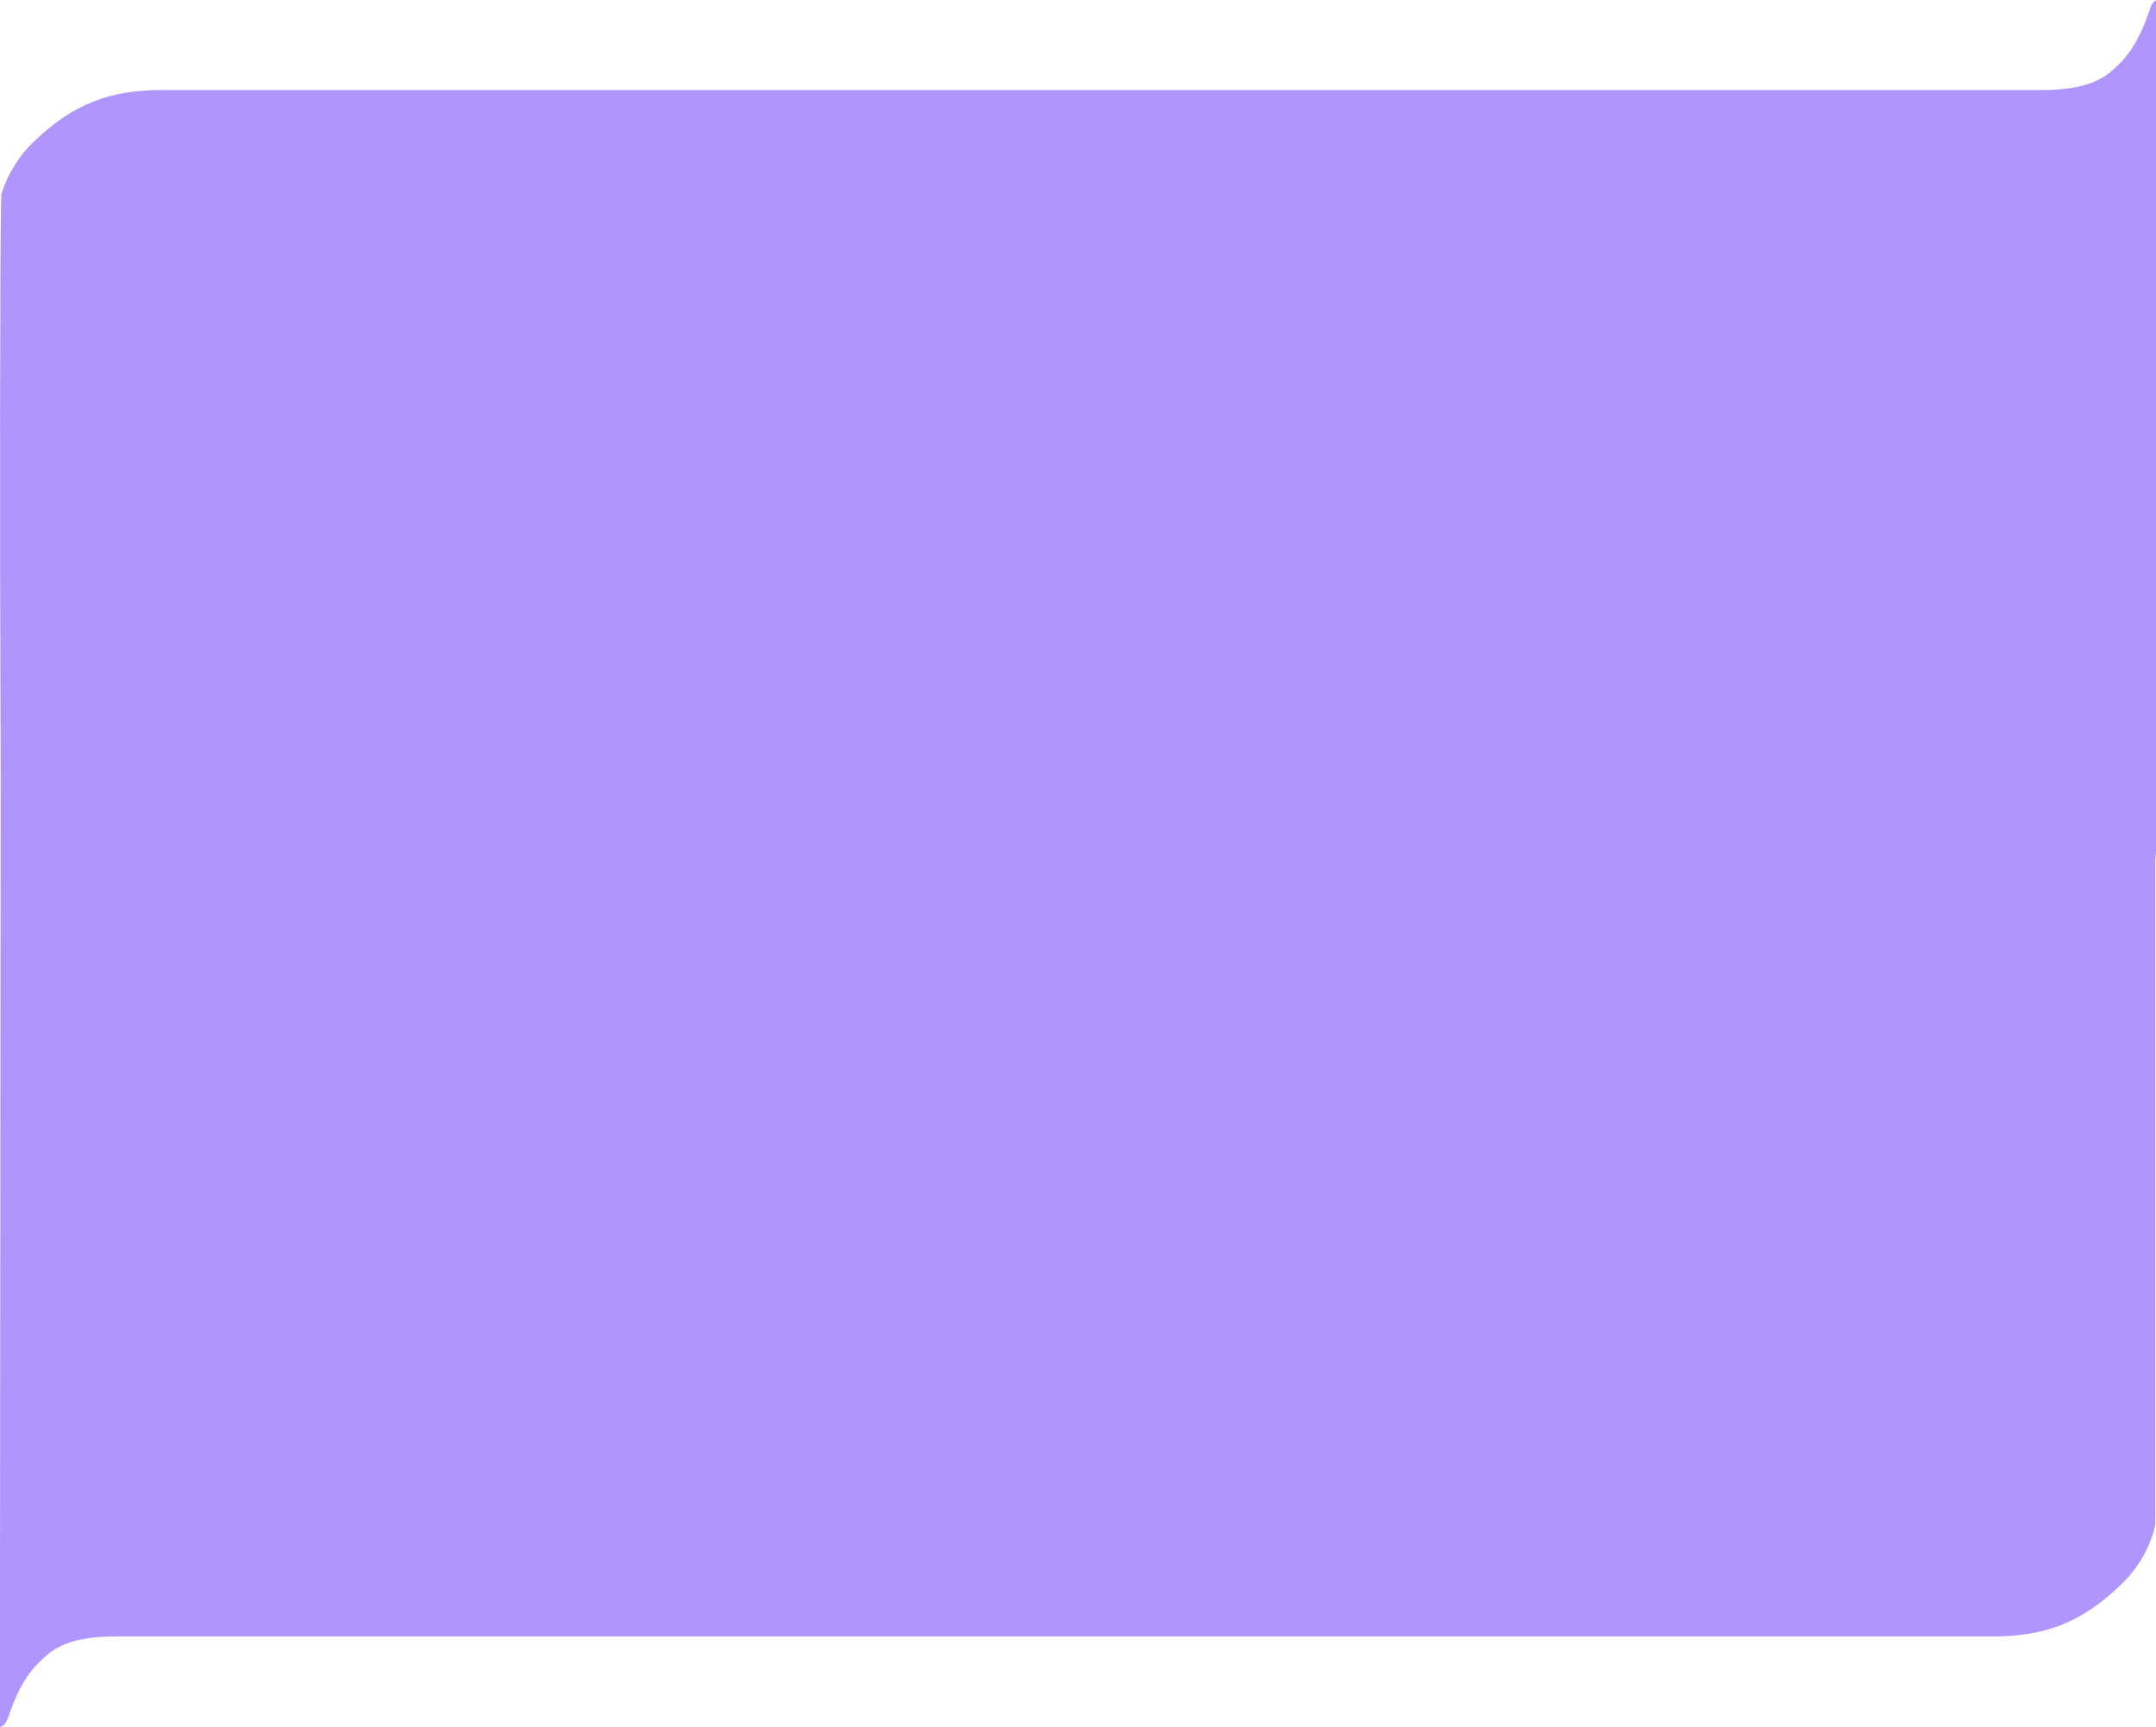 <?xml version="1.0" encoding="utf-8"?>
<!-- Generator: Adobe Illustrator 21.0.1, SVG Export Plug-In . SVG Version: 6.00 Build 0)  -->
<svg version="1.1" id="Layer_1" xmlns="http://www.w3.org/2000/svg" xmlns:xlink="http://www.w3.org/1999/xlink" x="0px" y="0px"
	 viewBox="0 0 612.9 491" style="enable-background:new 0 0 612.9 491;" xml:space="preserve">
<style type="text/css">
	.st0{fill:#B095FF;}
</style>
<title>shape-bg-fitnesstracker</title>
<path class="st0" d="M610.9,3.4c-3.8,10.8-7.4,14-11.1,17.2c-4.2,3.4-10.3,5-19.4,5H46.1c-15,0-25.2,4-36.1,14.3
	c-4.5,4.2-7.8,9.5-9.6,15.3c0,0.2-0.1,1.2-0.1,2.9l0,0C0,73.5-0.1,148,0.2,220.8L0,446.9l0,0V491h0.1c1.4-0.3,2-2,2.5-3.5
	c3.8-10.8,7.4-14,11.1-17.2c4.1-3.4,10.3-5,19.4-5h533.4c15,0,25.2-4,36.1-14.4c4.5-4.2,7.8-9.4,9.6-15.3c0.2-0.8,0.4-1.6,0.5-2.5
	l0,0V244.5c0.1-1.1,0.2-2.2,0.3-3.3V0C611.8,0.6,611.3,2,610.9,3.4z"/>
</svg>
